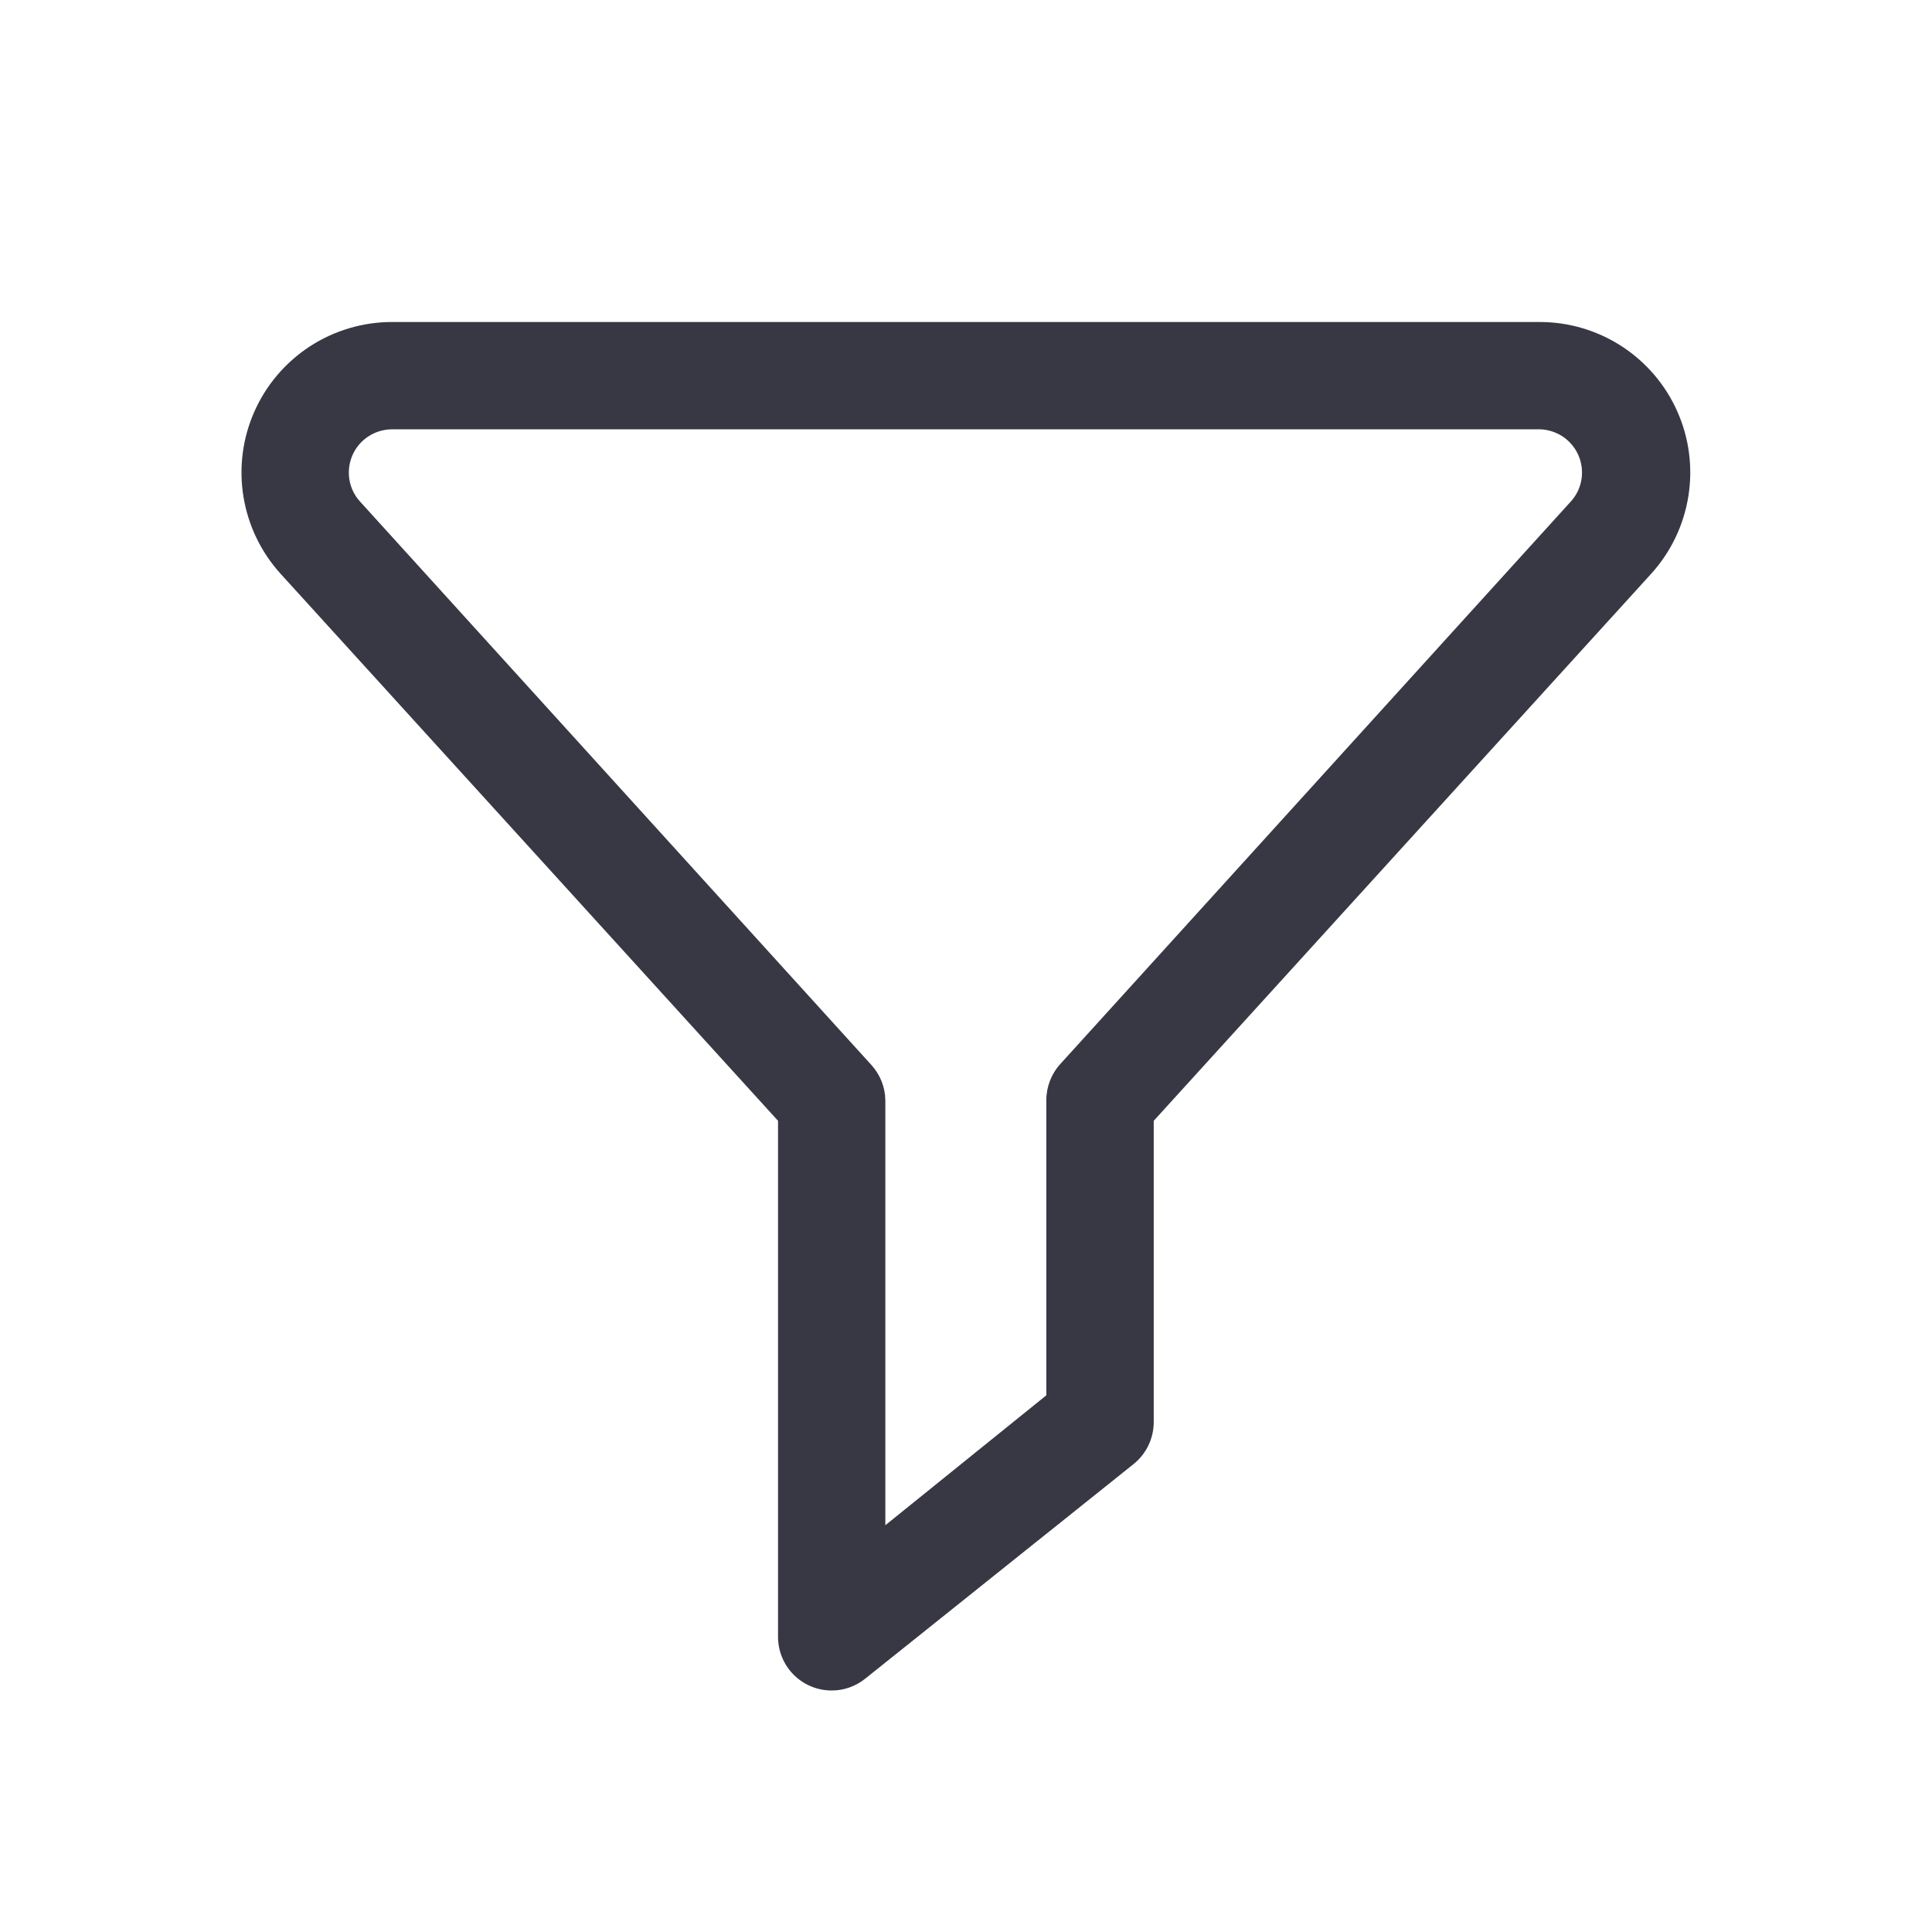 <svg width="24" height="24" viewBox="0 0 24 24" fill="none" xmlns="http://www.w3.org/2000/svg">
<path d="M10.332 21C10.155 21 9.985 20.93 9.86 20.805C9.735 20.68 9.665 20.51 9.665 20.333V13.923L3.485 7.127C3.242 6.859 3.082 6.526 3.024 6.168C2.966 5.811 3.013 5.444 3.16 5.113C3.306 4.782 3.546 4.501 3.849 4.303C4.152 4.106 4.507 4 4.869 4H19.128C19.491 4 19.845 4.106 20.148 4.303C20.451 4.501 20.691 4.782 20.837 5.113C20.984 5.444 21.031 5.811 20.973 6.168C20.915 6.526 20.755 6.859 20.512 7.127L14.332 13.923V17.667C14.332 17.767 14.309 17.865 14.266 17.955C14.223 18.045 14.16 18.124 14.082 18.187L10.748 20.853C10.63 20.948 10.483 21 10.332 21ZM4.869 5.333C4.765 5.334 4.663 5.364 4.576 5.421C4.49 5.477 4.421 5.558 4.379 5.653C4.337 5.748 4.324 5.853 4.34 5.955C4.356 6.058 4.402 6.153 4.472 6.23L10.825 13.23C10.934 13.35 10.996 13.505 10.998 13.667V18.947L12.998 17.333V13.667C12.998 13.5 13.06 13.34 13.172 13.217L19.525 6.217C19.591 6.139 19.633 6.045 19.647 5.945C19.661 5.845 19.647 5.742 19.605 5.65C19.564 5.558 19.497 5.479 19.413 5.423C19.328 5.367 19.23 5.336 19.128 5.333H4.869Z" fill="#373844"/>
</svg>
